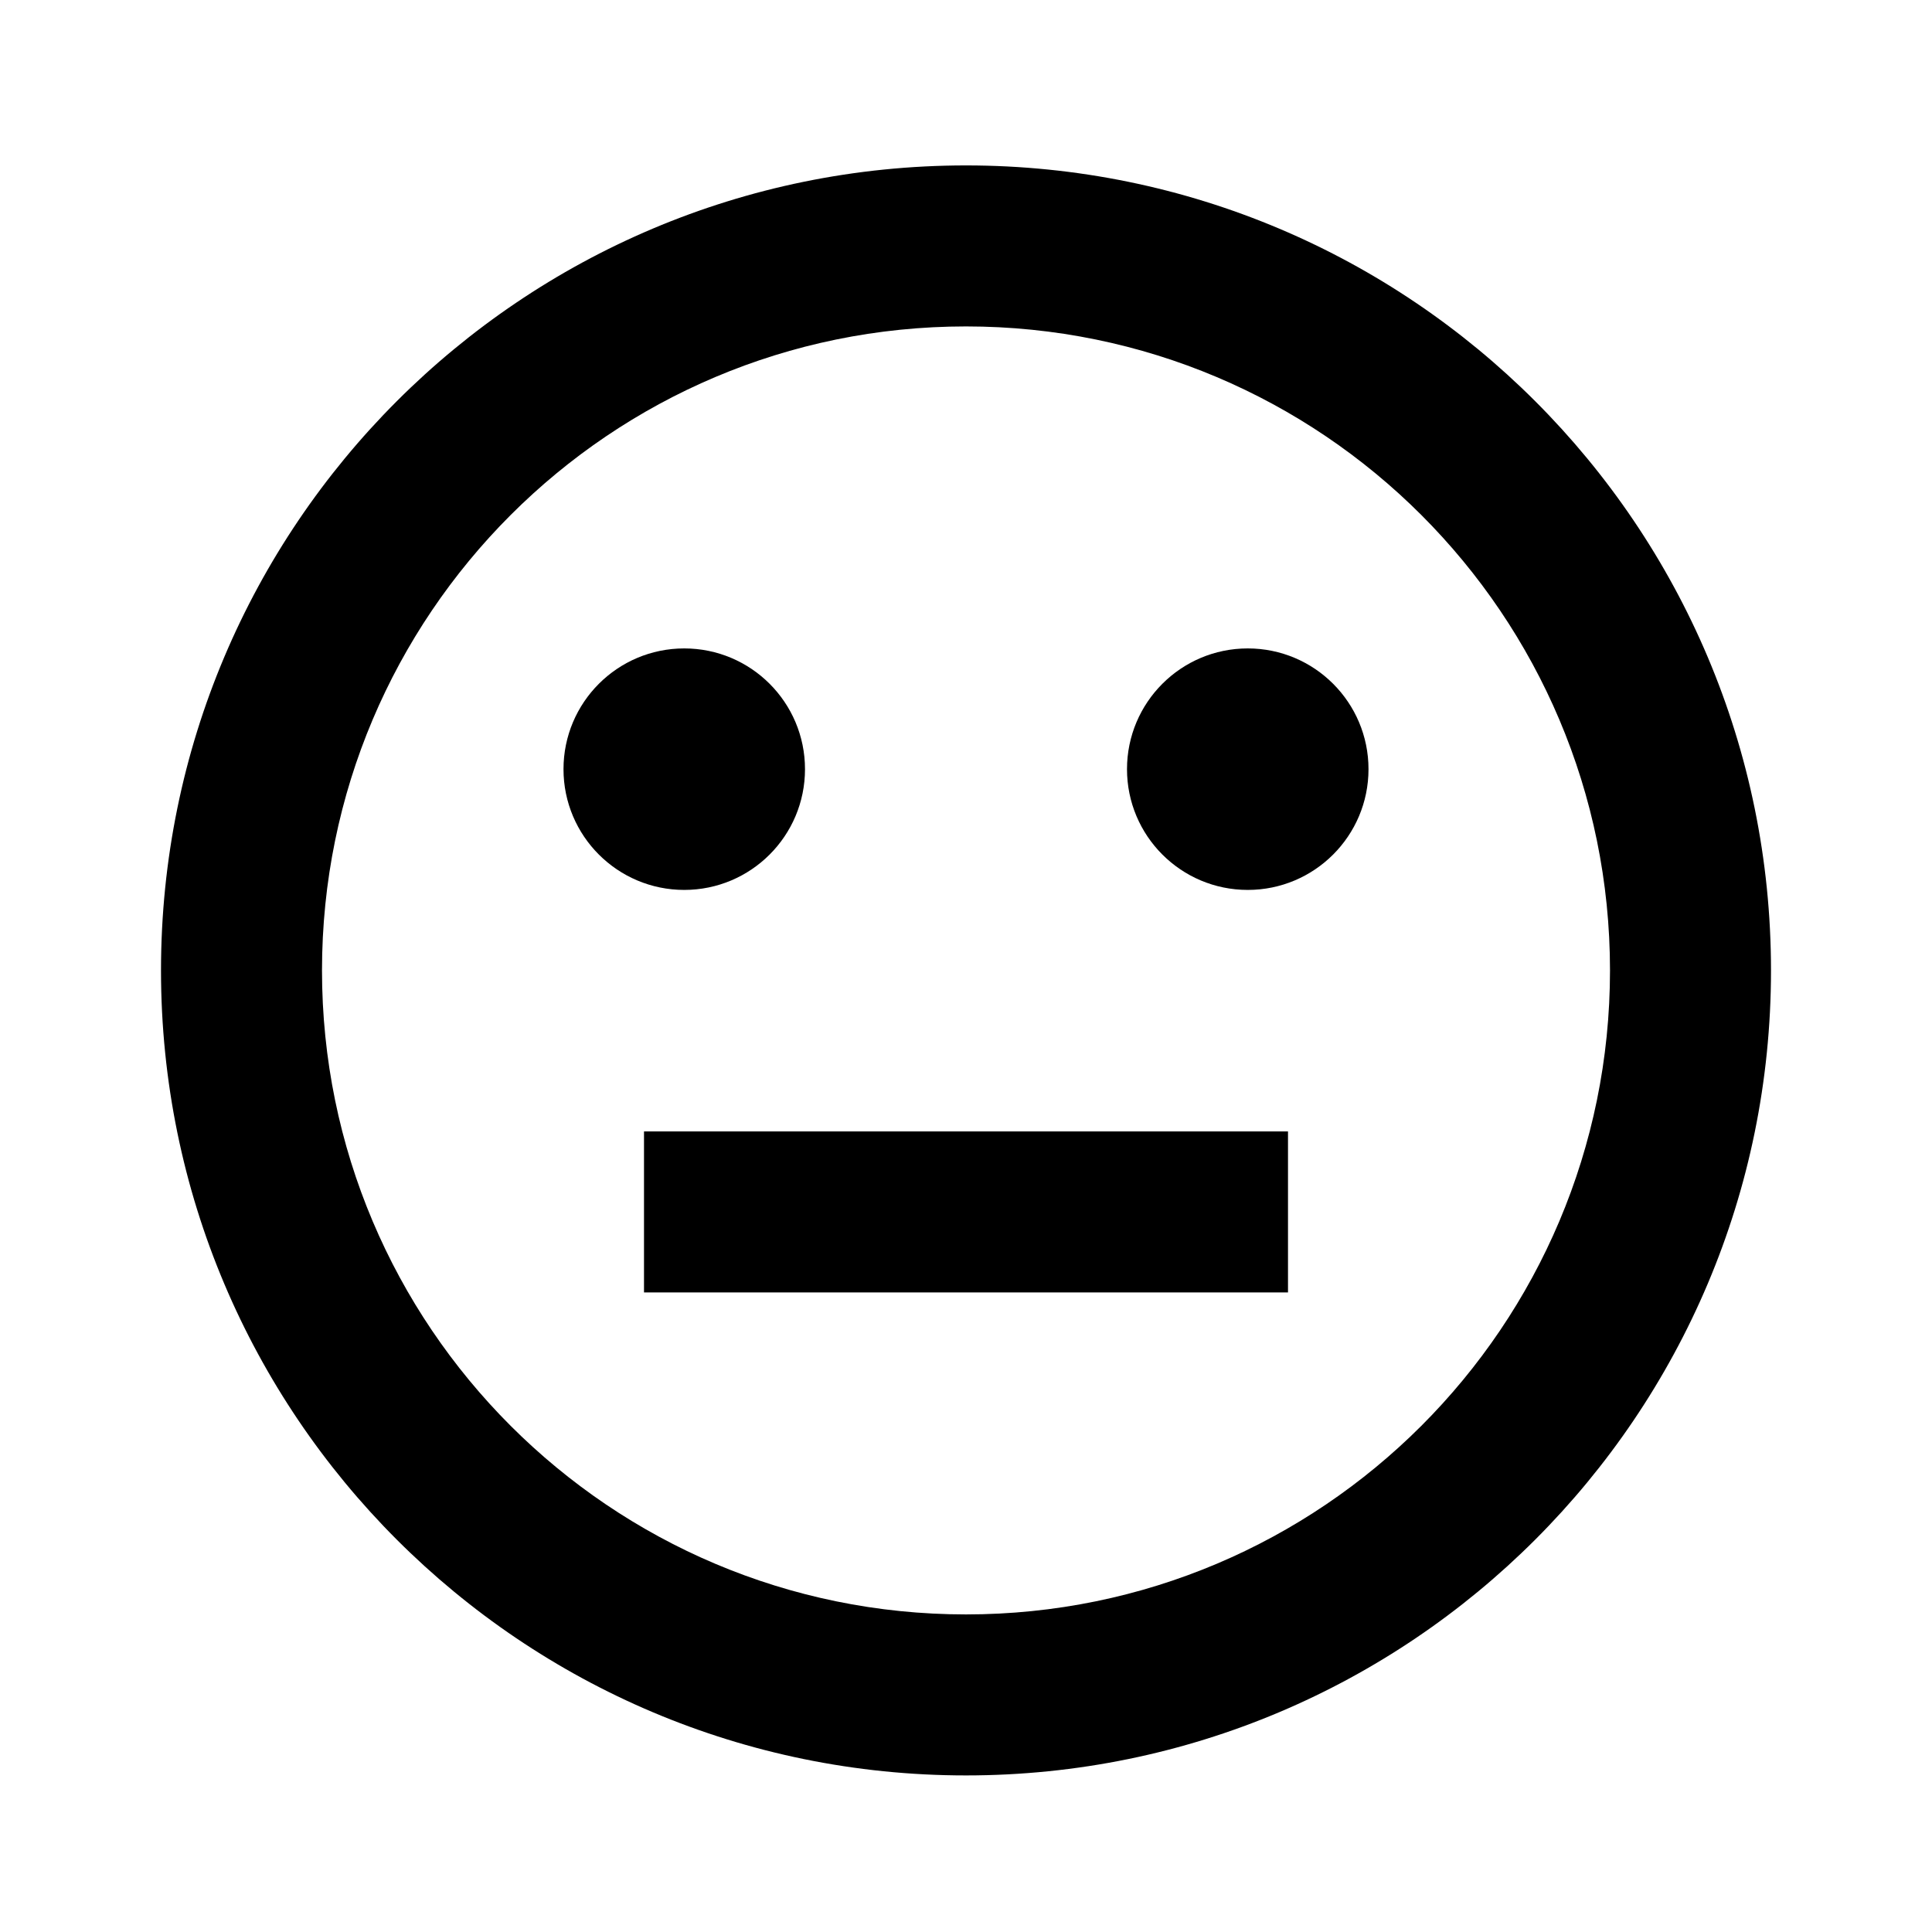 <svg xmlns="http://www.w3.org/2000/svg" width="1em" height="1em" viewBox="0 0 512 512"><path fill="currentColor" fill-rule="evenodd" d="M85.333 257.171c0-94.256 76.41-170.666 170.667-170.666s170.667 76.41 170.667 170.666c0 94.257-76.41 170.667-170.667 170.667S85.333 351.428 85.333 257.171M256 43.838c-117.821 0-213.333 95.512-213.333 213.333c0 117.82 95.512 213.334 213.333 213.334c117.82 0 213.333-95.514 213.333-213.334S373.82 43.838 256 43.838m-85.333 256v42.667h170.666v-42.667z" clip-rule="evenodd"/><path fill="currentColor" d="M213.333 203.838c0 17.672-14.326 32-32 32c-17.673 0-32-14.328-32-32s14.327-32 32-32s32 14.327 32 32m149.334 0c0 17.672-14.328 32-32 32s-32-14.328-32-32s14.327-32 32-32c17.672 0 32 14.327 32 32"/></svg>